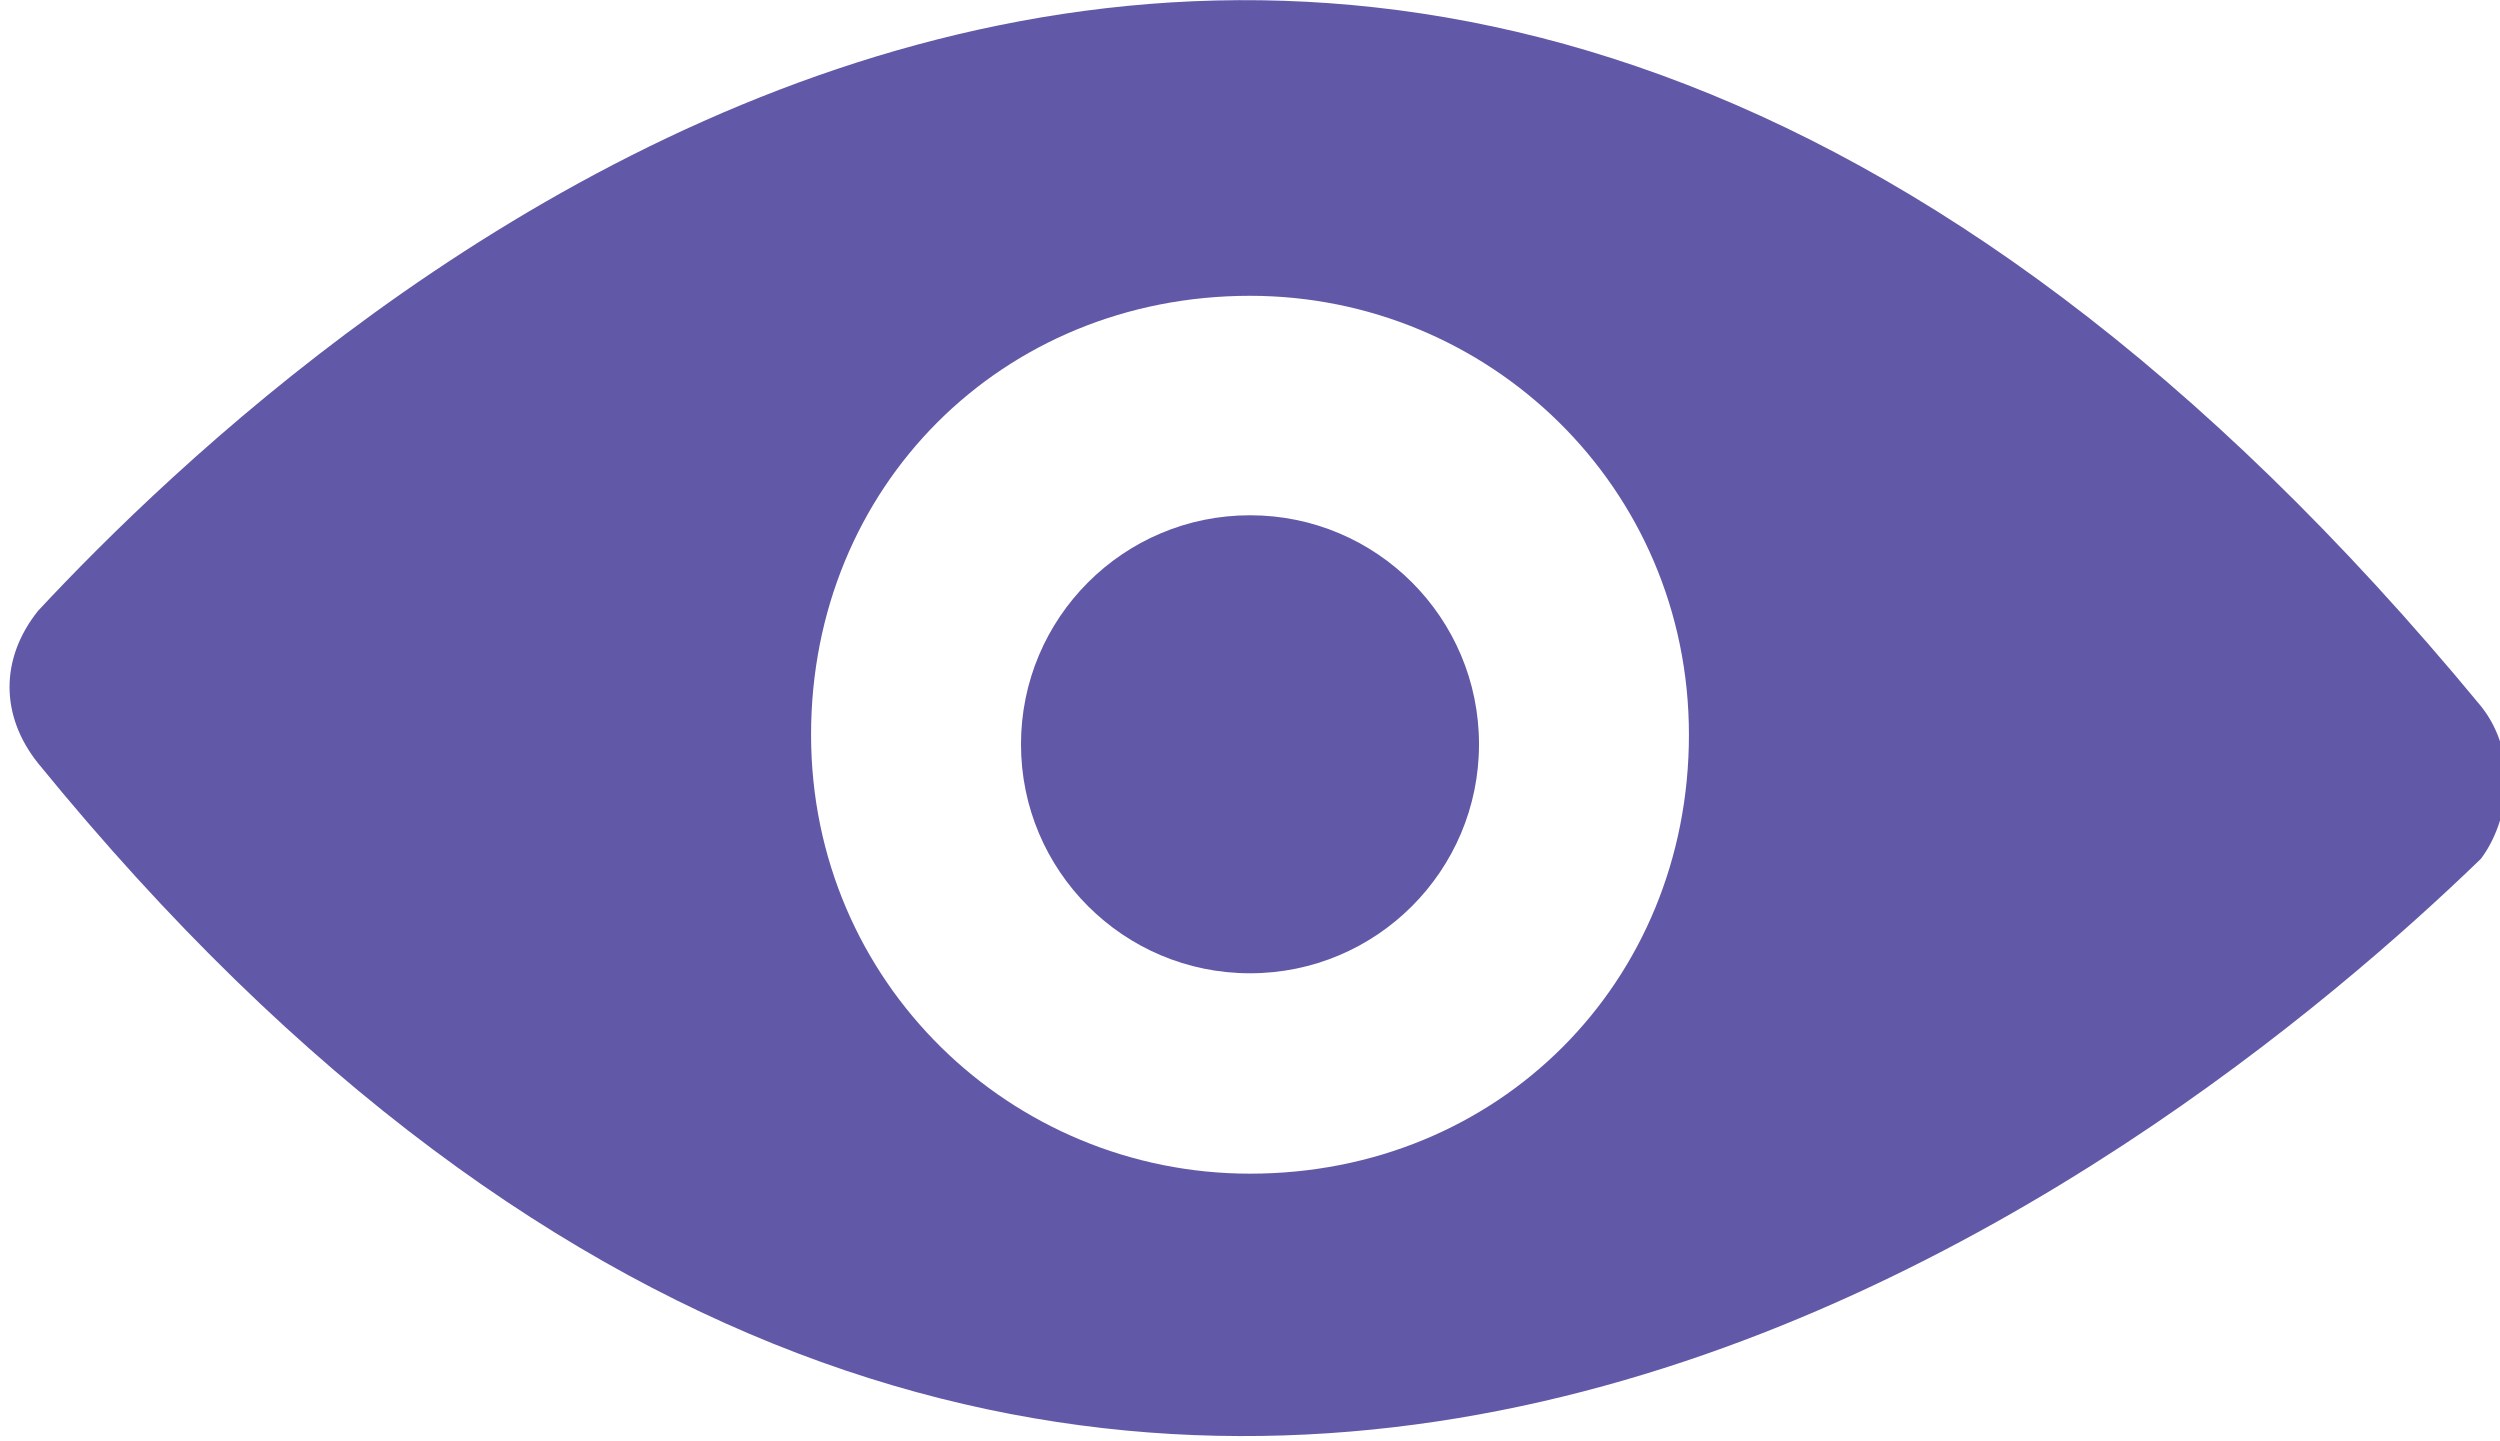 <?xml version="1.0" encoding="utf-8"?>
<!-- Generator: Adobe Illustrator 26.4.1, SVG Export Plug-In . SVG Version: 6.00 Build 0)  -->
<svg version="1.1" id="Layer_2_00000053507401835824503180000016382220252575329455_"
	 xmlns="http://www.w3.org/2000/svg" xmlns:xlink="http://www.w3.org/1999/xlink" x="0px" y="0px" viewBox="0 0 26.2 15.1"
	 style="enable-background:new 0 0 26.2 15.1;" xml:space="preserve">
<style type="text/css">
	.st0{fill:#6159A7;}
</style>
<g id="left">
	<g>
		<circle class="st0" cx="13.1" cy="7.8" r="2.4"/>
		<path class="st0" d="M26,7.4c-11.8-14.3-22.8-4-25.6-1c-0.4,0.5-0.4,1.1,0,1.6c11,13.5,22.5,4,25.6,1C26.3,8.6,26.4,7.9,26,7.4z
			 M13.1,12.3c-2.5,0-4.6-2-4.6-4.6s2-4.6,4.6-4.6c2.5,0,4.6,2,4.6,4.6S15.7,12.3,13.1,12.3z"/>
	</g>
</g>
</svg>
